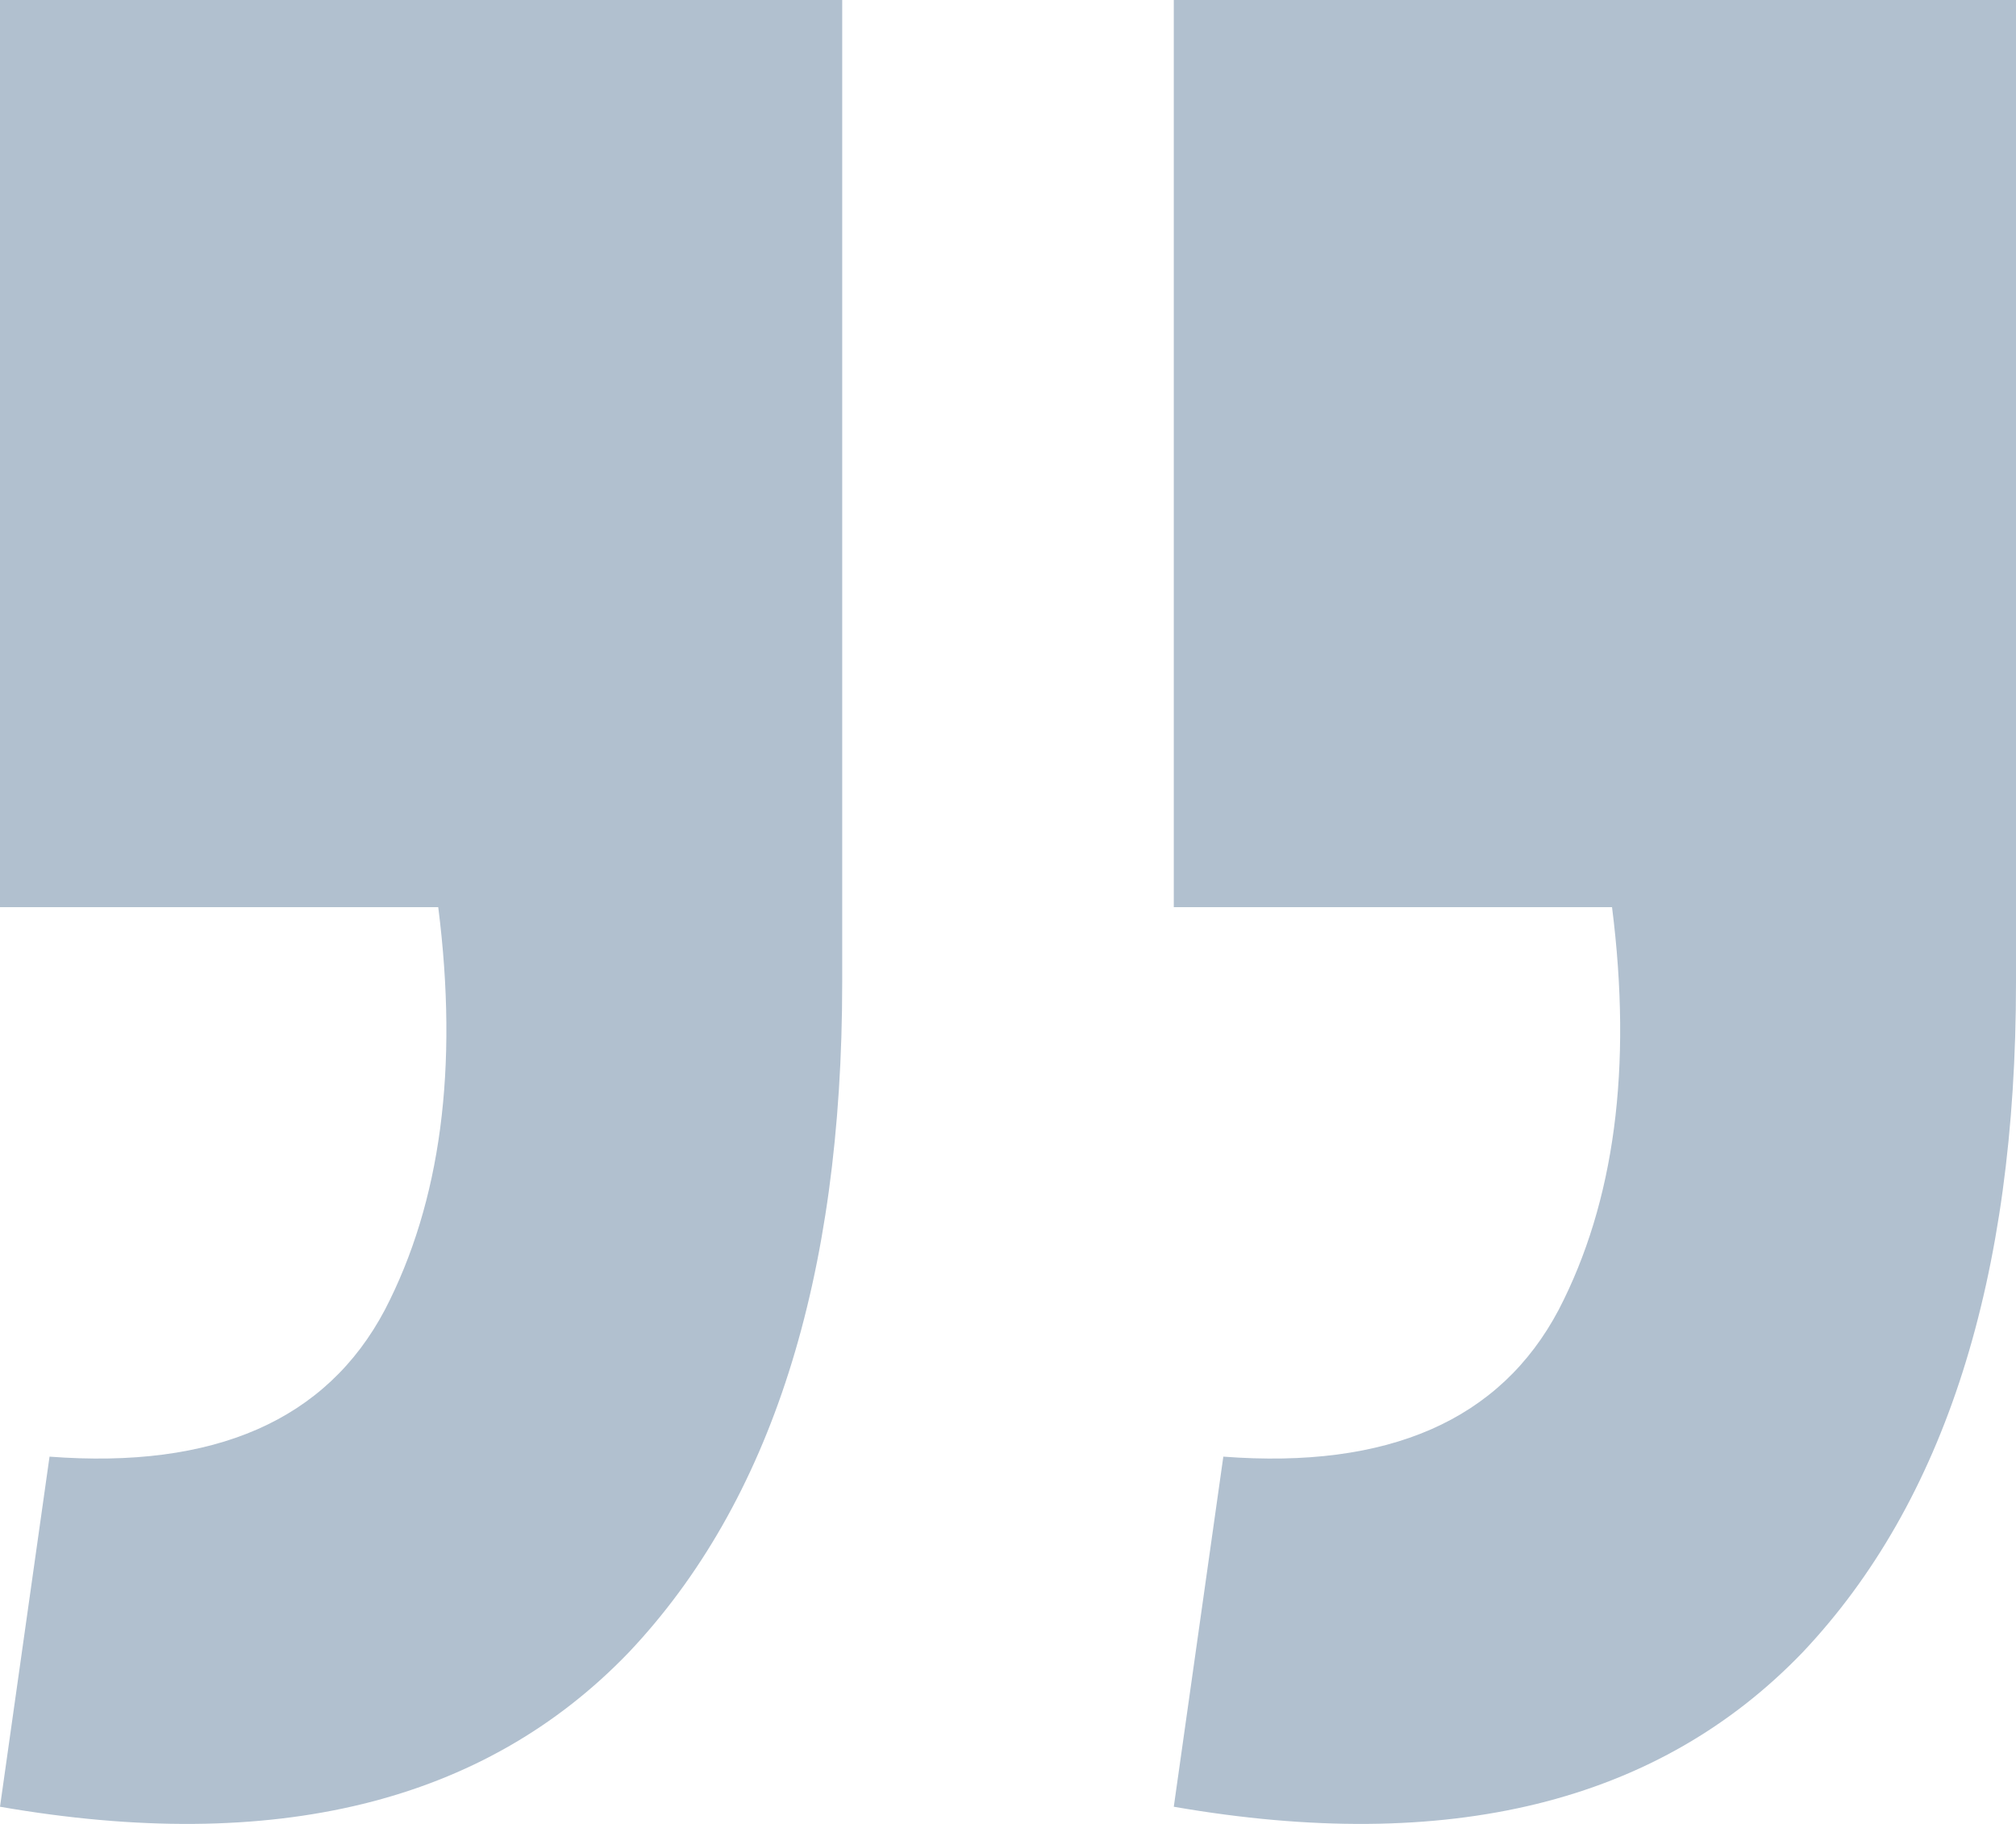 <svg width="21" height="19" viewBox="0 0 21 19" fill="none" xmlns="http://www.w3.org/2000/svg">
<path d="M0 18.821C2.858 19.317 5.042 18.782 6.55 17.213C8.032 15.645 8.773 13.318 8.773 10.234V0H0V9.45H4.565C4.777 11.123 4.592 12.521 4.009 13.645C3.401 14.795 2.236 15.305 0.516 15.174L0 18.821ZM12.227 18.821C15.085 19.317 17.268 18.782 18.777 17.213C20.259 15.645 21 13.318 21 10.234V0H12.227V9.45H16.792C17.004 11.123 16.819 12.521 16.236 13.645C15.628 14.795 14.463 15.305 12.743 15.174L12.227 18.821Z" fill="#B1C0CF"/>
</svg>
